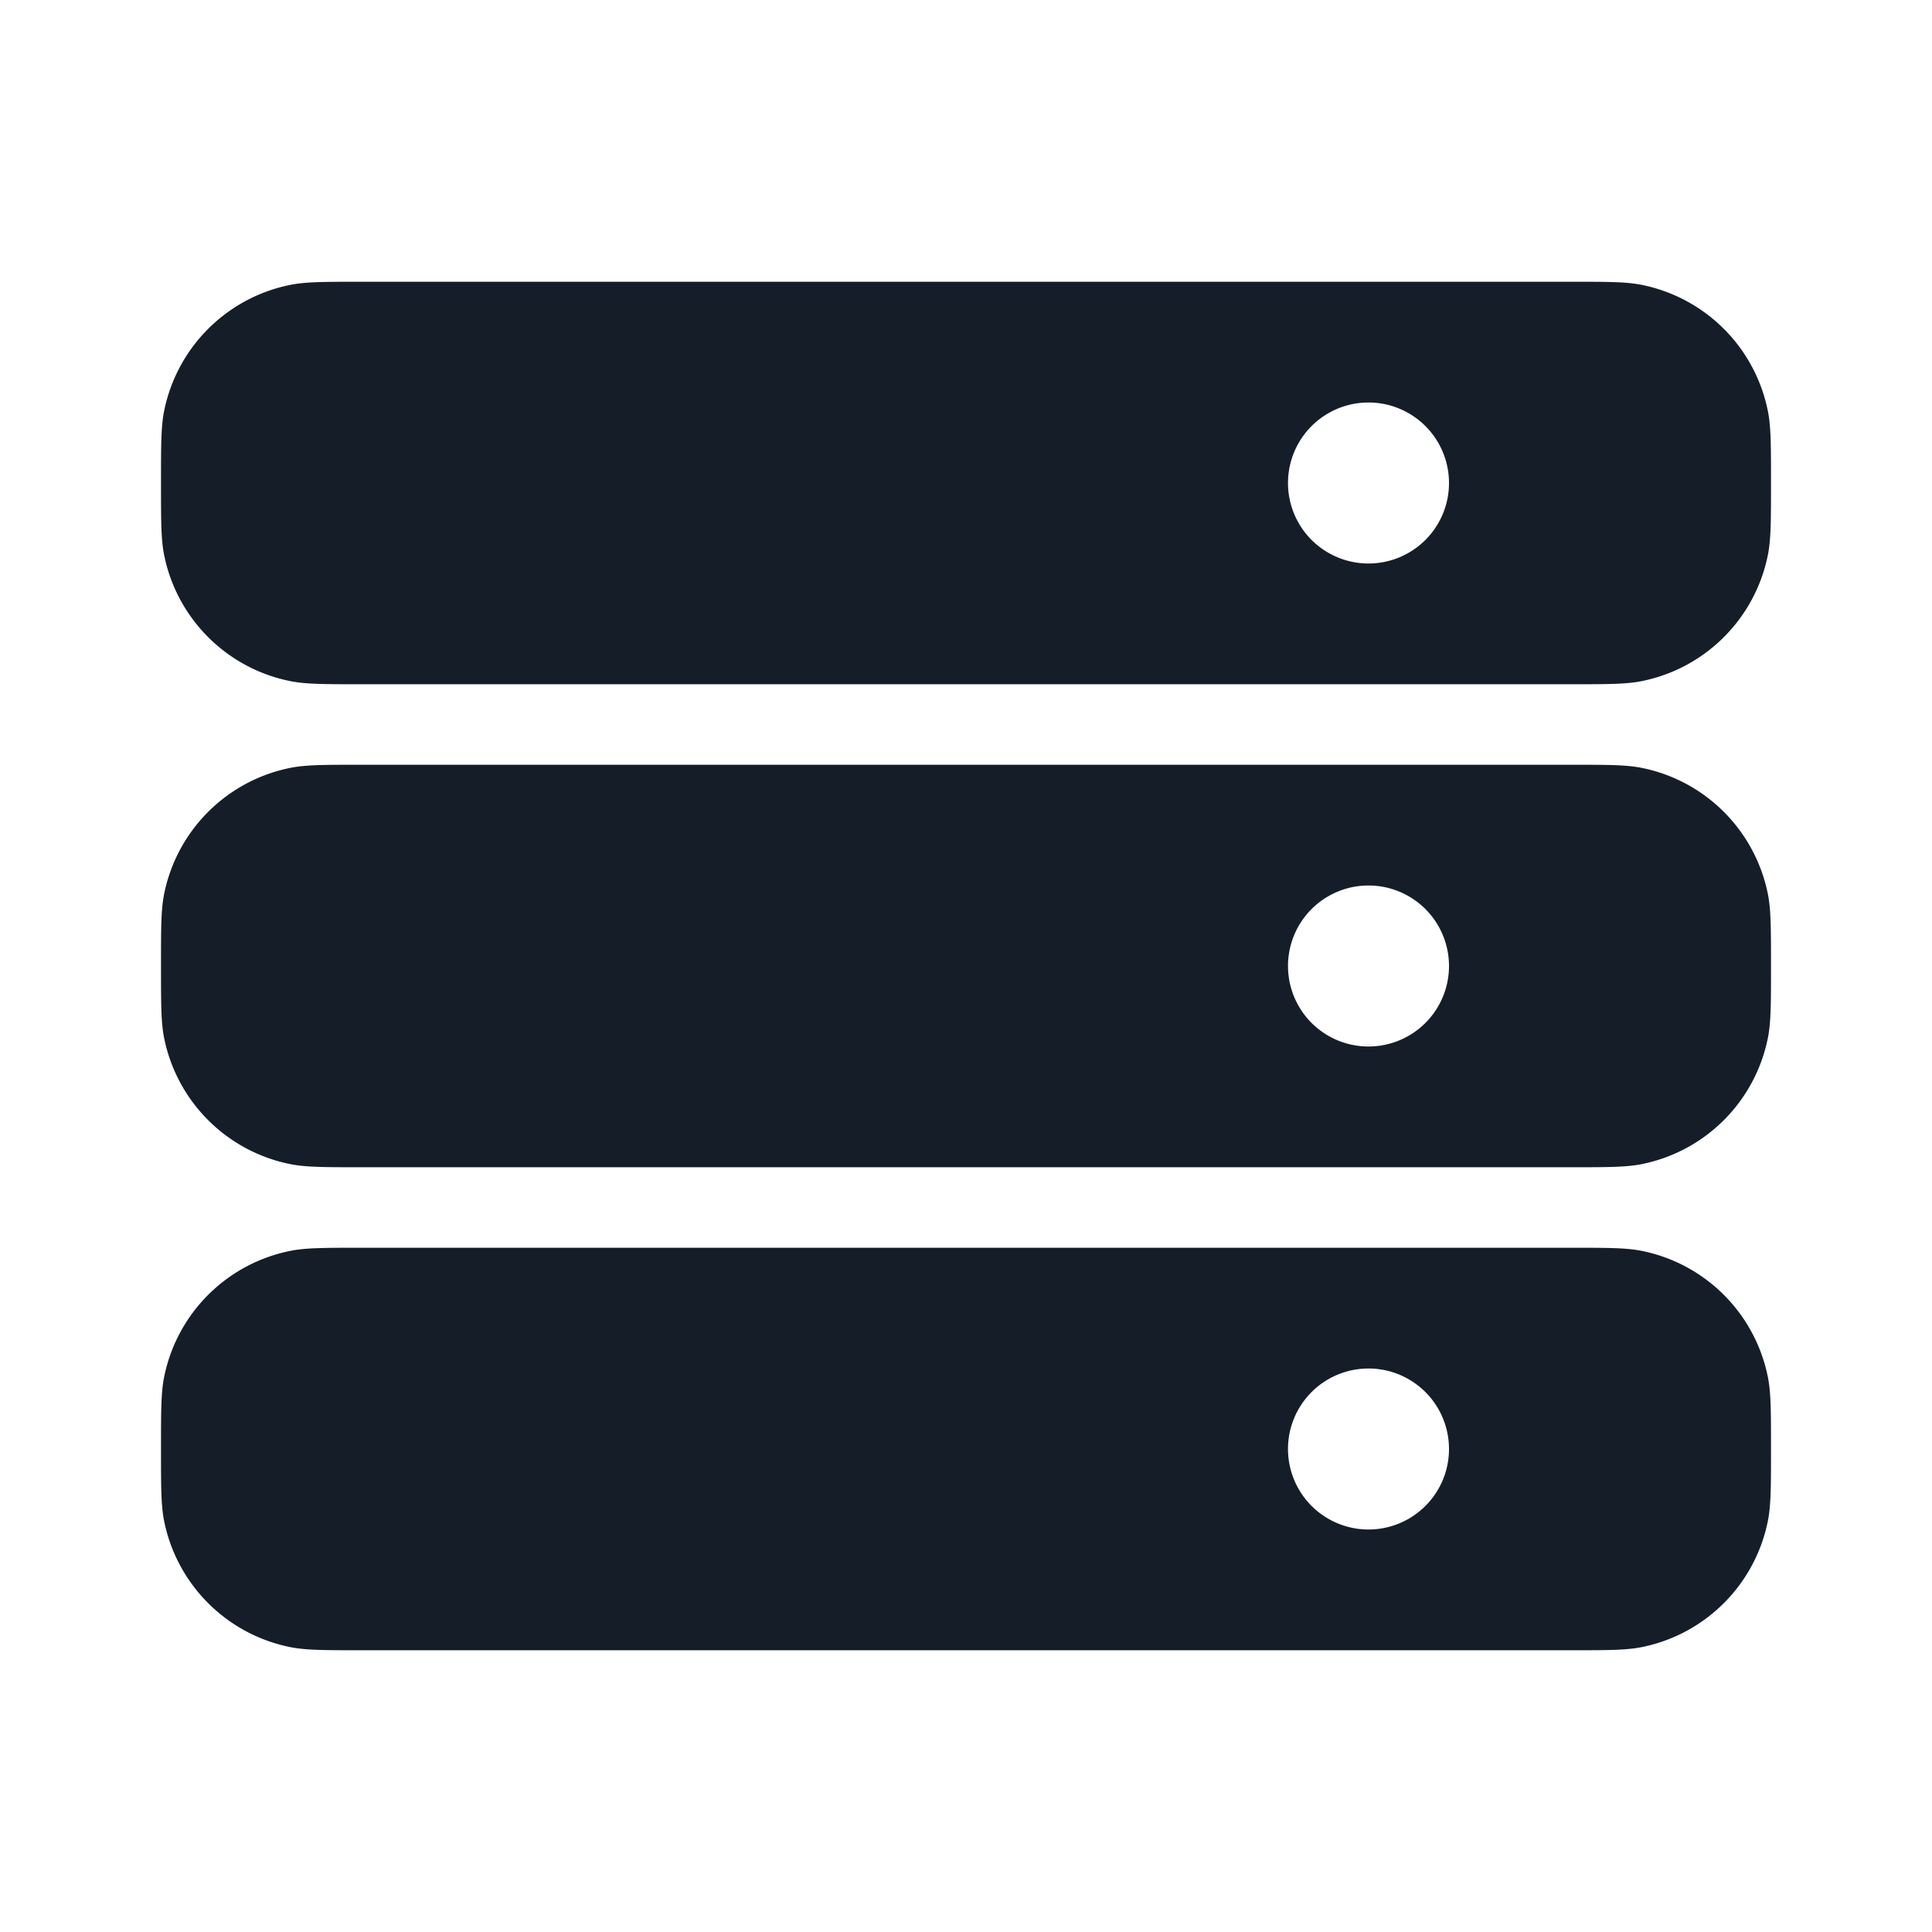 <svg viewBox="0 0 24 24" fill="none" xmlns="http://www.w3.org/2000/svg"><path fill-rule="evenodd" clip-rule="evenodd" d="M4.5 3.5h15c.465 0 .697 0 .89.038a2 2 0 0 1 1.572 1.572C22 5.303 22 5.535 22 6s0 .697-.038.89a2 2 0 0 1-1.572 1.572c-.193.038-.425.038-.89.038h-15c-.465 0-.697 0-.89-.038A2 2 0 0 1 2.038 6.89C2 6.697 2 6.465 2 6s0-.697.038-.89A2 2 0 0 1 3.61 3.538c.193-.038.425-.038.89-.038ZM17 7a1 1 0 1 0 0-2 1 1 0 0 0 0 2ZM4.5 15.5h15c.465 0 .697 0 .89.038a2 2 0 0 1 1.572 1.572c.038.193.038.425.038.89s0 .697-.038.89a2 2 0 0 1-1.572 1.572c-.193.038-.425.038-.89.038h-15c-.465 0-.697 0-.89-.038a2 2 0 0 1-1.572-1.572C2 18.697 2 18.465 2 18s0-.697.038-.89a2 2 0 0 1 1.572-1.572c.193-.038.425-.038.89-.038ZM17 19a1 1 0 1 0 0-2 1 1 0 0 0 0 2Zm2.5-9.5h-15c-.465 0-.697 0-.89.038a2 2 0 0 0-1.572 1.572C2 11.303 2 11.535 2 12s0 .697.038.89a2 2 0 0 0 1.572 1.572c.193.038.425.038.89.038h15c.465 0 .697 0 .89-.038a2 2 0 0 0 1.572-1.572C22 12.697 22 12.465 22 12s0-.697-.038-.89a2 2 0 0 0-1.572-1.572c-.193-.038-.425-.038-.89-.038ZM18 12a1 1 0 1 1-2 0 1 1 0 0 1 2 0Z" fill="#151E28"/></svg>